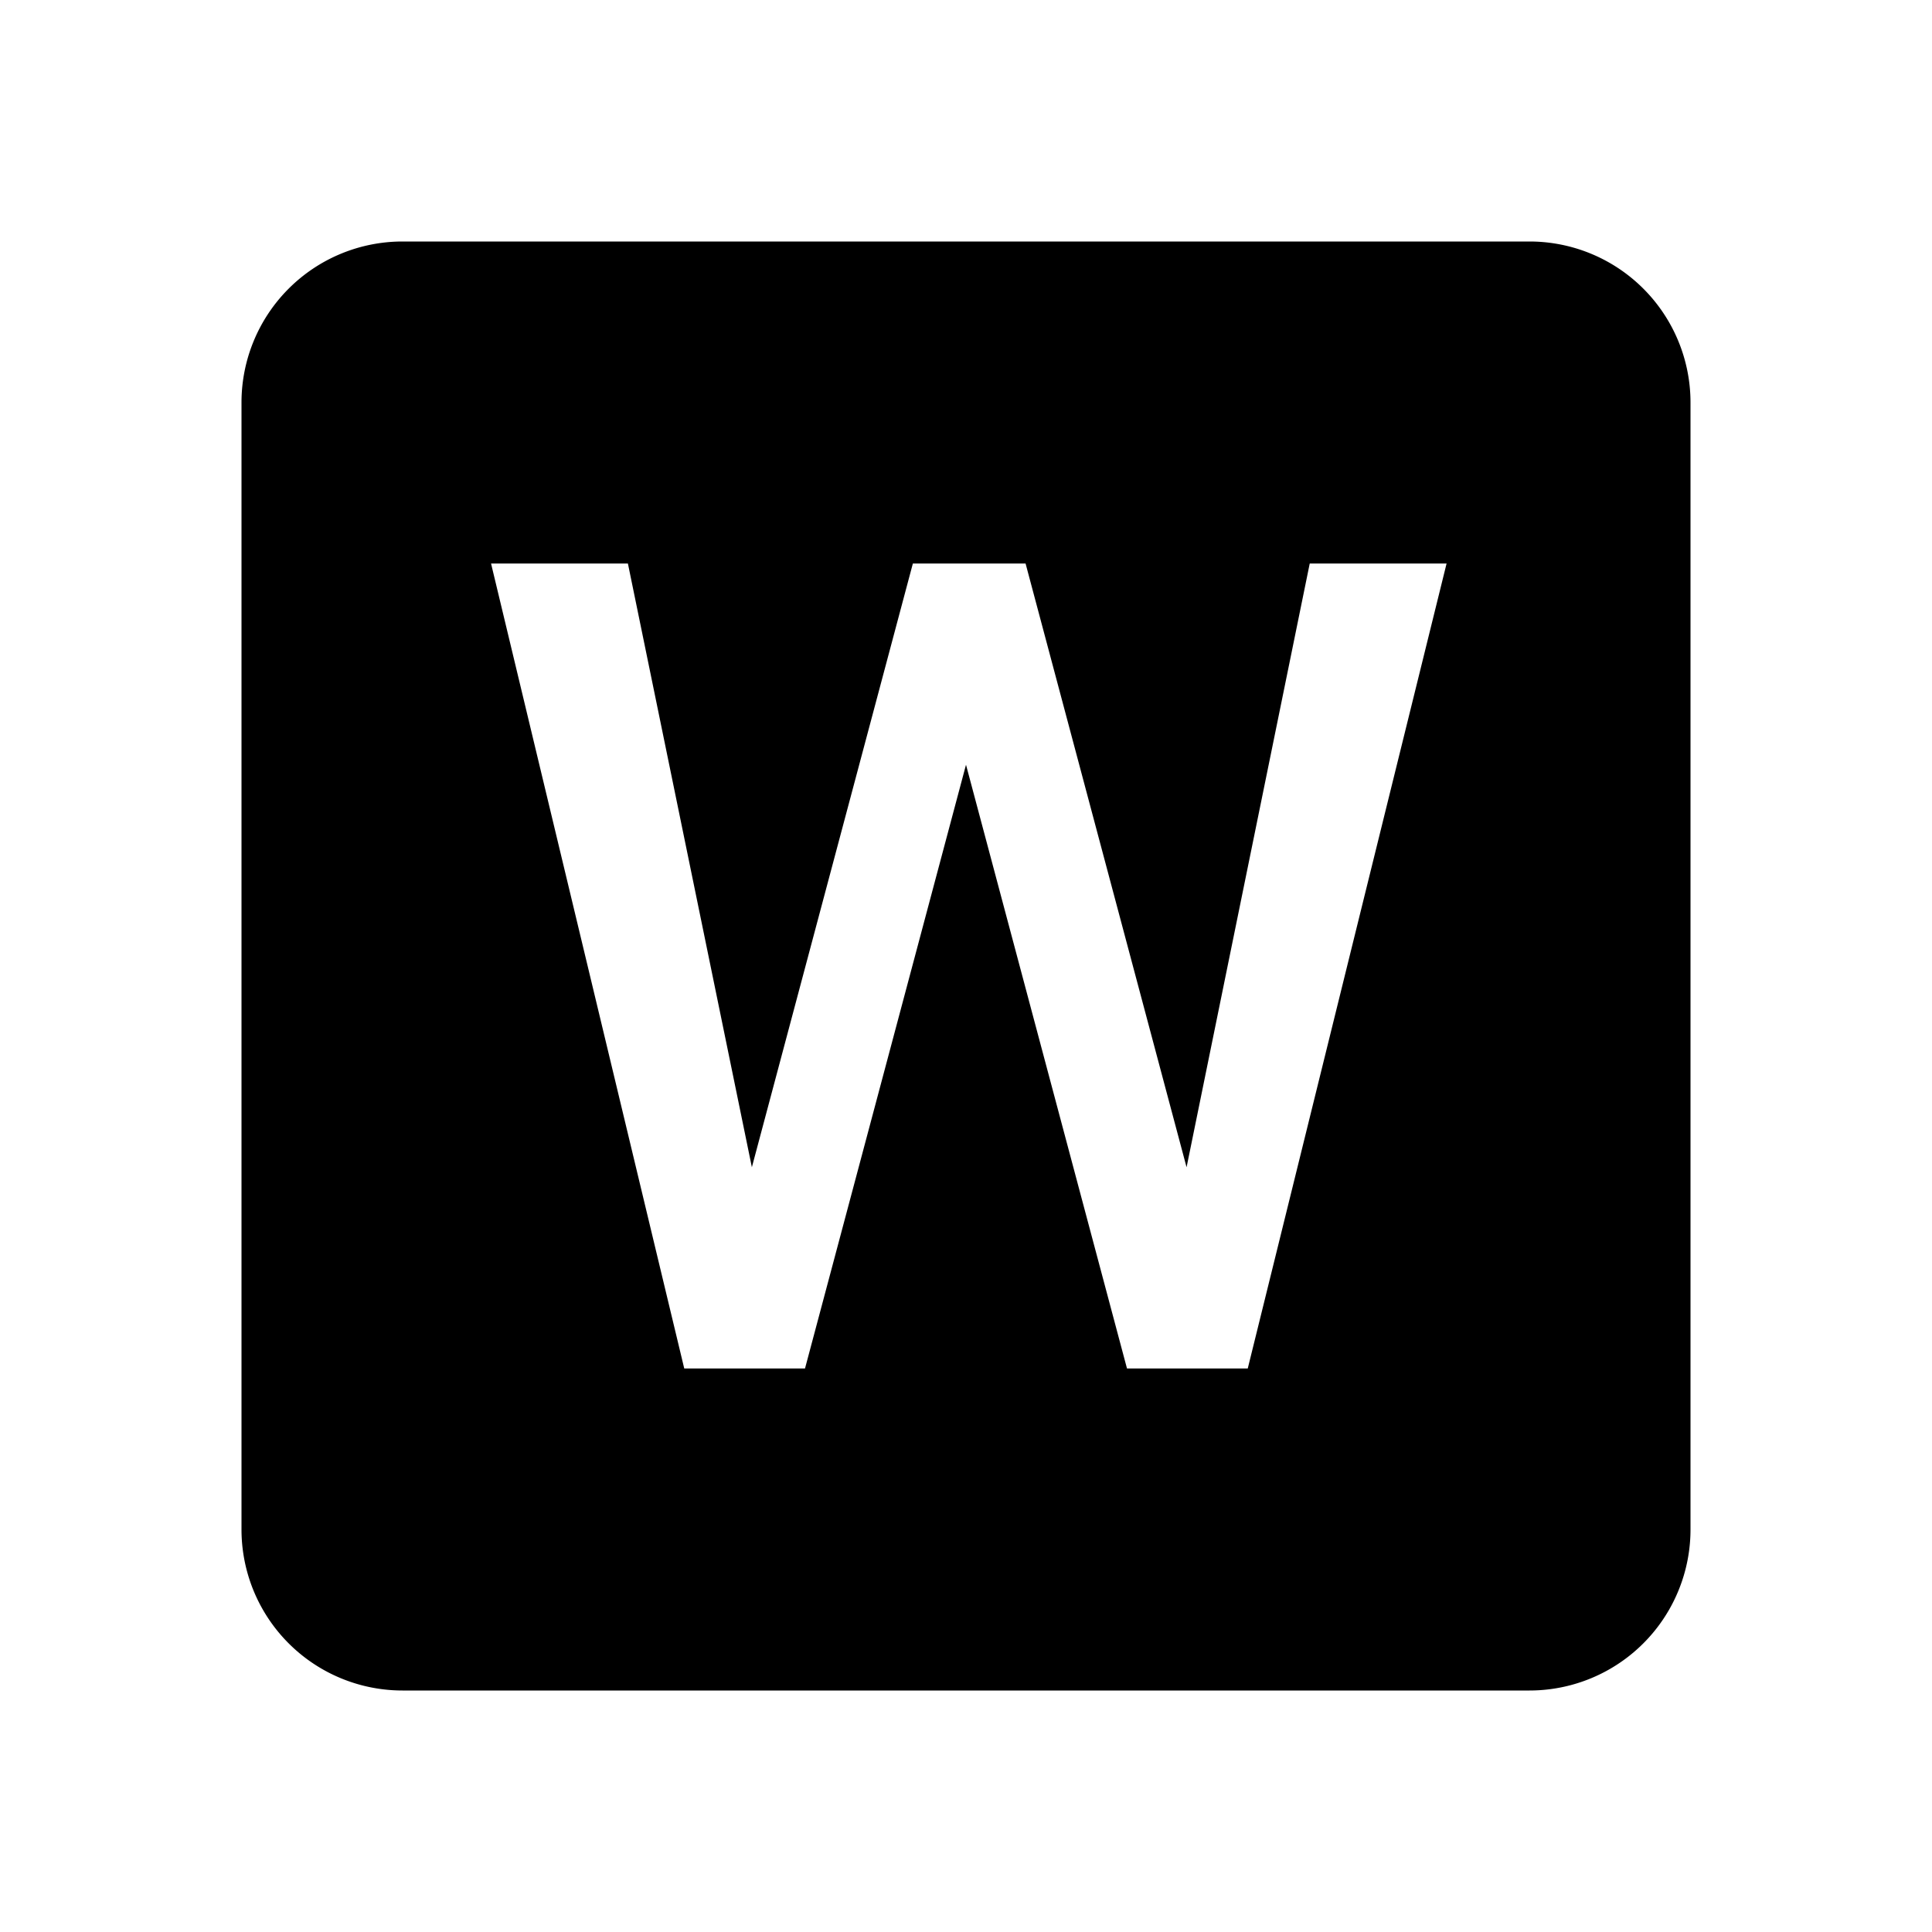 <svg class="icon" viewBox="0 0 1024 1024" xmlns="http://www.w3.org/2000/svg" width="128" height="128"><defs><style>@font-face{font-family:feedback-iconfont;src:url(//at.alicdn.com/t/font_1031158_u69w8yhxdu.woff2?t=1630033759944) format(&quot;woff2&quot;),url(//at.alicdn.com/t/font_1031158_u69w8yhxdu.woff?t=1630033759944) format(&quot;woff&quot;),url(//at.alicdn.com/t/font_1031158_u69w8yhxdu.ttf?t=1630033759944) format(&quot;truetype&quot;)}</style></defs><path d="M661.333 725.333h-64l-85.333-320-85.333 320h-64l-102.4-426.666H332.8l65.707 320 85.333-320h59.733l85.334 320 65.28-320h72.533M813.653 128h-600.32A85.333 85.333 0 0 0 128 213.333v597.334A85.333 85.333 0 0 0 213.333 896h597.334A85.333 85.333 0 0 0 896 810.667V213.333A85.333 85.333 0 0 0 810.667 128h2.986z"/></svg>